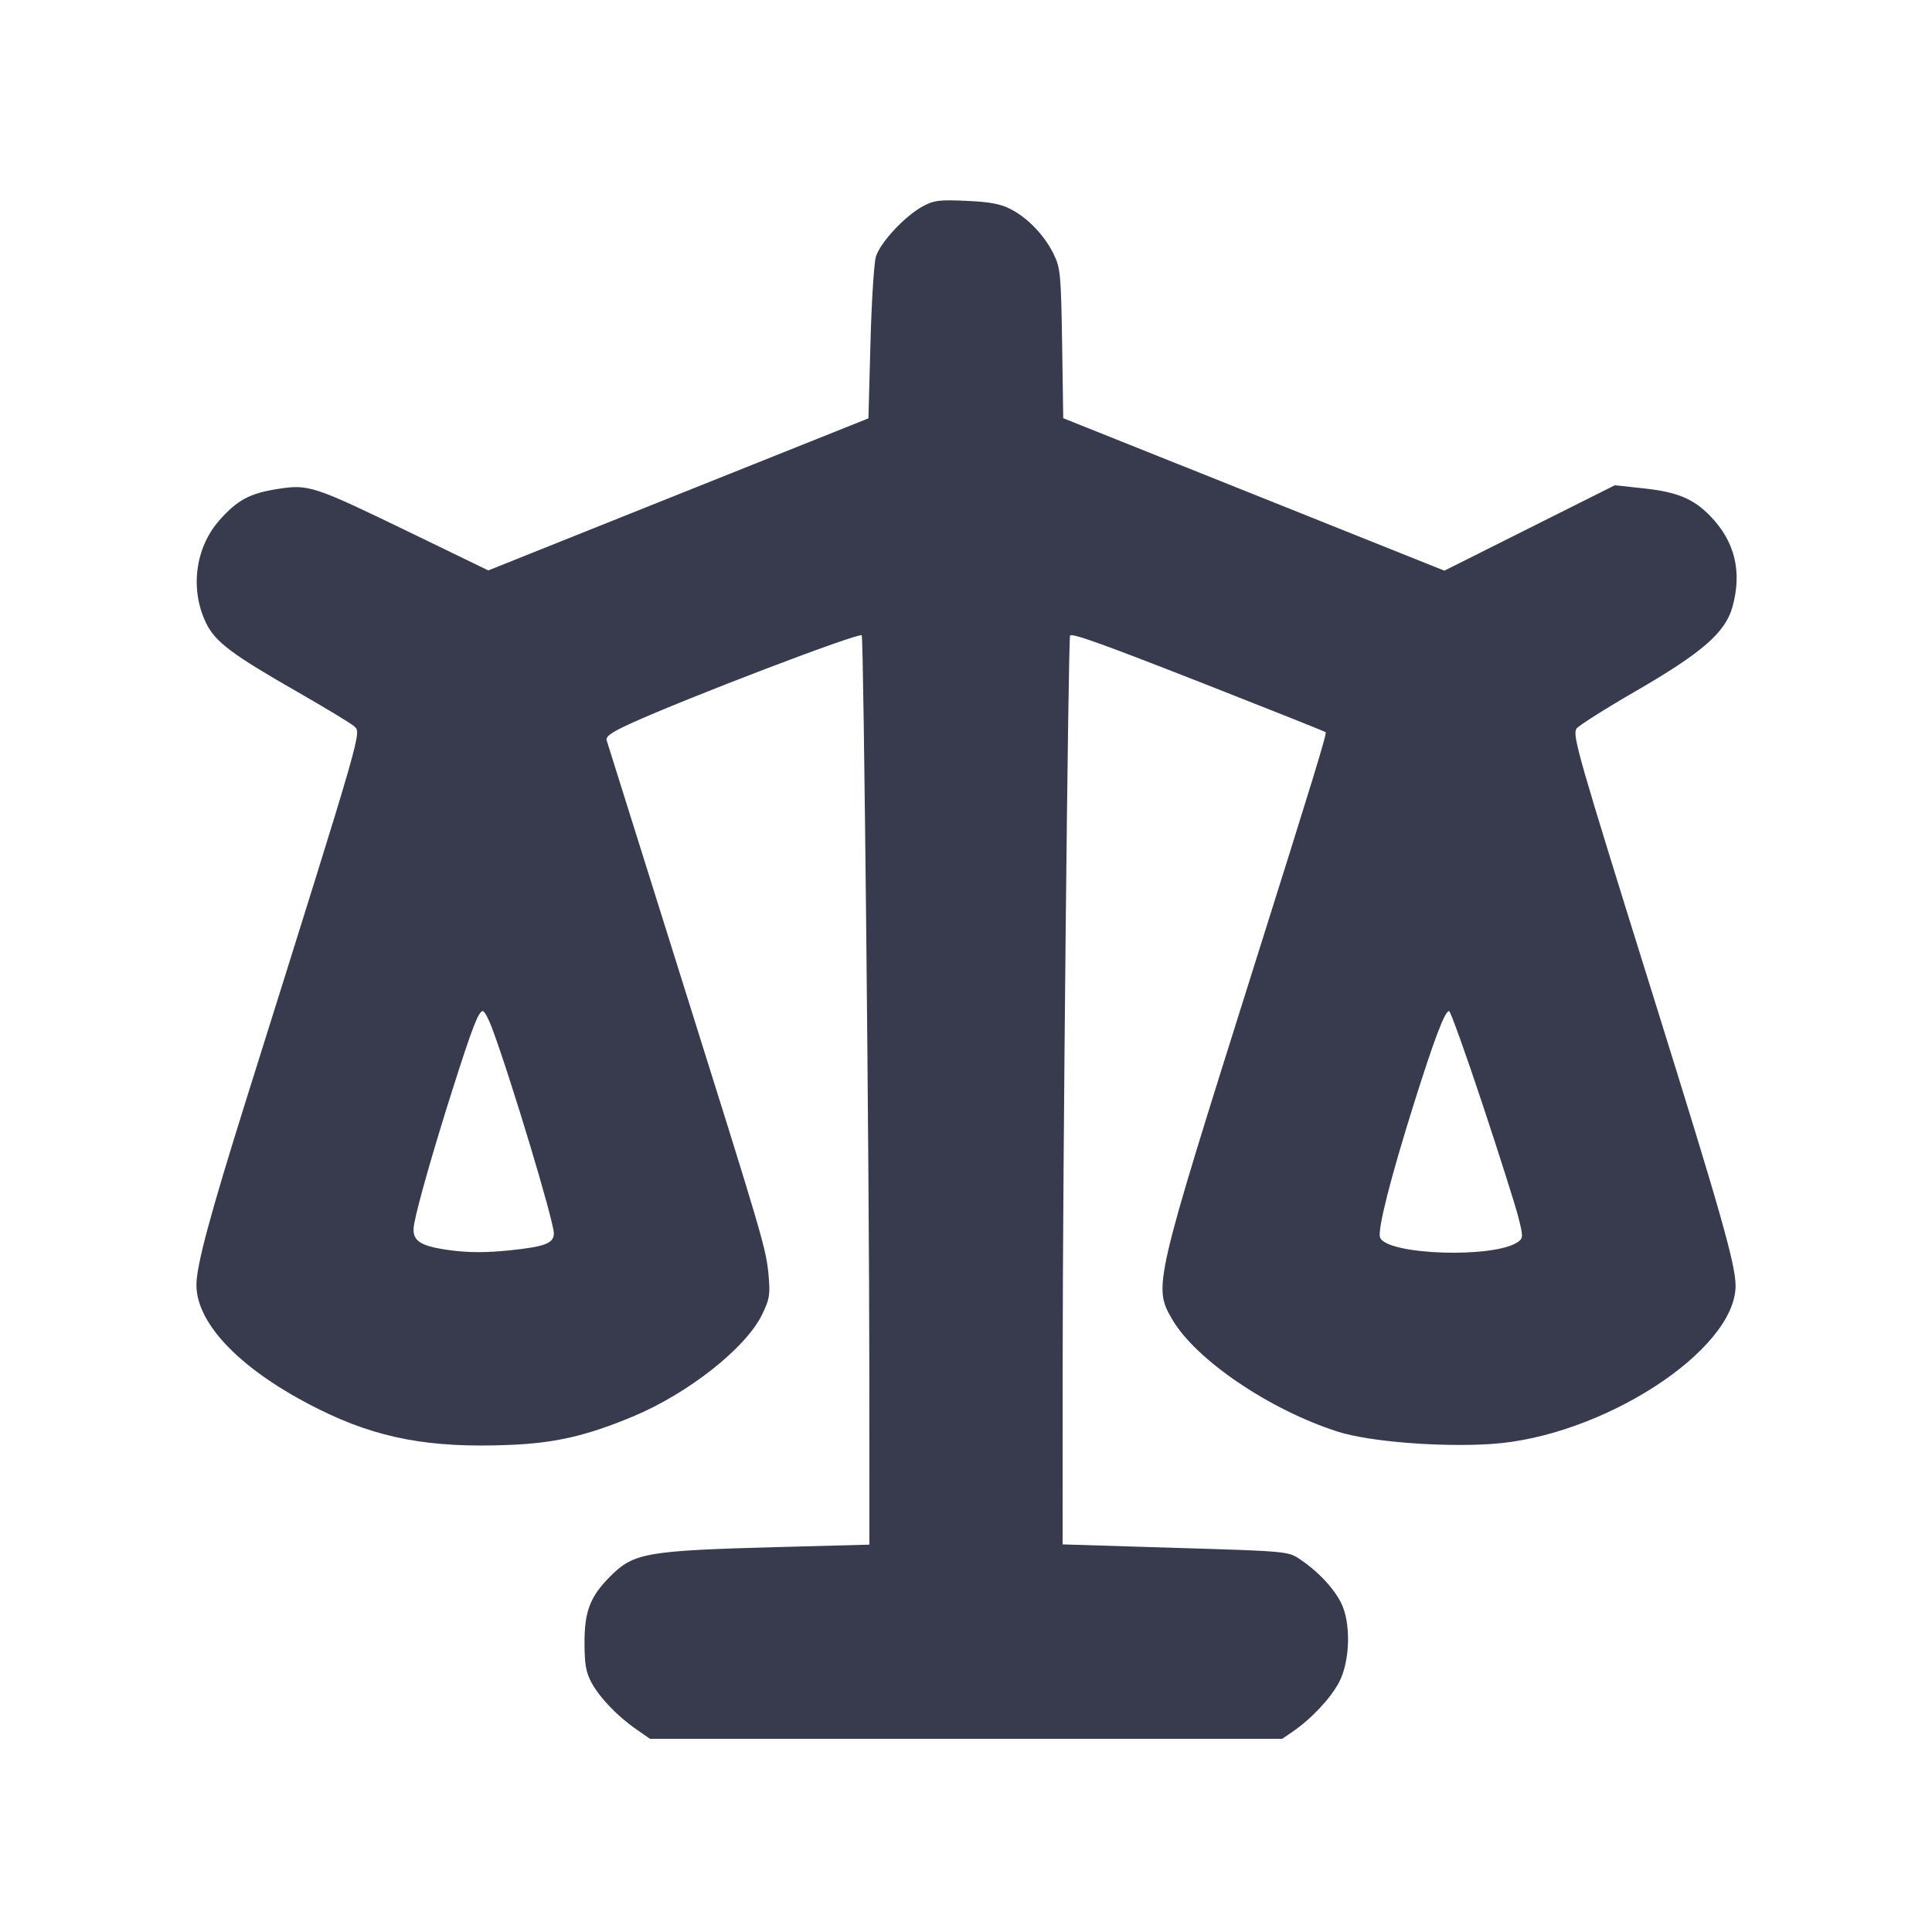 <svg width="24" height="24" viewBox="0 0 24 24" fill="none" xmlns="http://www.w3.org/2000/svg"><path d="M11.463 2.563 C 11.236 2.687,10.931 3.017,10.880 3.191 C 10.857 3.273,10.826 3.758,10.813 4.268 L 10.788 5.197 8.427 6.141 L 6.066 7.086 5.111 6.623 C 3.889 6.031,3.837 6.014,3.449 6.074 C 3.103 6.128,2.946 6.212,2.723 6.466 C 2.424 6.806,2.358 7.322,2.560 7.740 C 2.673 7.973,2.877 8.127,3.700 8.598 C 4.052 8.800,4.366 8.990,4.397 9.020 C 4.490 9.113,4.539 8.945,3.065 13.640 C 2.606 15.102,2.441 15.718,2.440 15.962 C 2.440 16.454,3.008 17.032,3.957 17.504 C 4.690 17.869,5.340 17.991,6.336 17.949 C 6.898 17.926,7.288 17.836,7.861 17.597 C 8.546 17.312,9.262 16.748,9.465 16.334 C 9.559 16.141,9.569 16.085,9.548 15.848 C 9.517 15.508,9.492 15.423,8.435 12.060 C 7.951 10.520,7.546 9.231,7.536 9.196 C 7.523 9.148,7.599 9.095,7.829 8.990 C 8.516 8.676,10.668 7.855,10.705 7.892 C 10.729 7.916,10.799 14.686,10.799 16.984 L 10.800 19.188 9.714 19.217 C 8.025 19.262,7.875 19.288,7.581 19.582 C 7.333 19.829,7.261 20.015,7.261 20.400 C 7.261 20.671,7.278 20.773,7.347 20.900 C 7.447 21.087,7.671 21.321,7.907 21.484 L 8.074 21.600 12.001 21.600 L 15.928 21.600 16.054 21.514 C 16.288 21.354,16.526 21.101,16.633 20.900 C 16.775 20.631,16.785 20.147,16.653 19.898 C 16.554 19.713,16.367 19.516,16.151 19.371 C 16.002 19.271,15.997 19.270,14.601 19.228 L 13.200 19.185 13.201 16.882 C 13.201 14.624,13.270 7.917,13.293 7.894 C 13.323 7.864,13.725 8.009,15.038 8.525 C 15.817 8.831,16.461 9.088,16.468 9.095 C 16.485 9.112,16.307 9.692,15.560 12.060 C 14.337 15.940,14.327 15.982,14.557 16.382 C 14.846 16.886,15.766 17.512,16.620 17.785 C 17.007 17.908,17.879 17.979,18.520 17.938 C 19.897 17.851,21.558 16.777,21.560 15.973 C 21.560 15.708,21.379 15.070,20.545 12.400 C 19.598 9.367,19.531 9.135,19.584 9.051 C 19.606 9.017,19.938 8.806,20.322 8.584 C 21.145 8.108,21.432 7.858,21.521 7.540 C 21.643 7.102,21.552 6.726,21.246 6.411 C 21.037 6.195,20.836 6.112,20.420 6.067 L 20.060 6.028 19.002 6.558 L 17.943 7.089 15.576 6.142 L 13.208 5.195 13.194 4.268 C 13.180 3.401,13.173 3.328,13.088 3.155 C 12.975 2.923,12.765 2.704,12.551 2.596 C 12.429 2.533,12.289 2.507,12.003 2.495 C 11.667 2.480,11.601 2.488,11.463 2.563 M6.112 12.770 C 6.352 13.416,6.880 15.170,6.880 15.321 C 6.880 15.444,6.772 15.486,6.343 15.531 C 6.043 15.562,5.829 15.562,5.599 15.532 C 5.202 15.479,5.107 15.411,5.145 15.203 C 5.188 14.970,5.388 14.267,5.620 13.539 C 5.866 12.765,5.945 12.560,5.998 12.560 C 6.018 12.560,6.069 12.655,6.112 12.770 M18.414 13.710 C 18.624 14.343,18.825 14.976,18.861 15.118 C 18.922 15.359,18.922 15.380,18.859 15.426 C 18.571 15.636,17.213 15.591,17.143 15.369 C 17.112 15.271,17.273 14.637,17.561 13.720 C 17.817 12.906,17.948 12.560,18.001 12.560 C 18.018 12.560,18.204 13.078,18.414 13.710 " fill="#373B4D" stroke="none" fill-rule="evenodd"></path></svg>